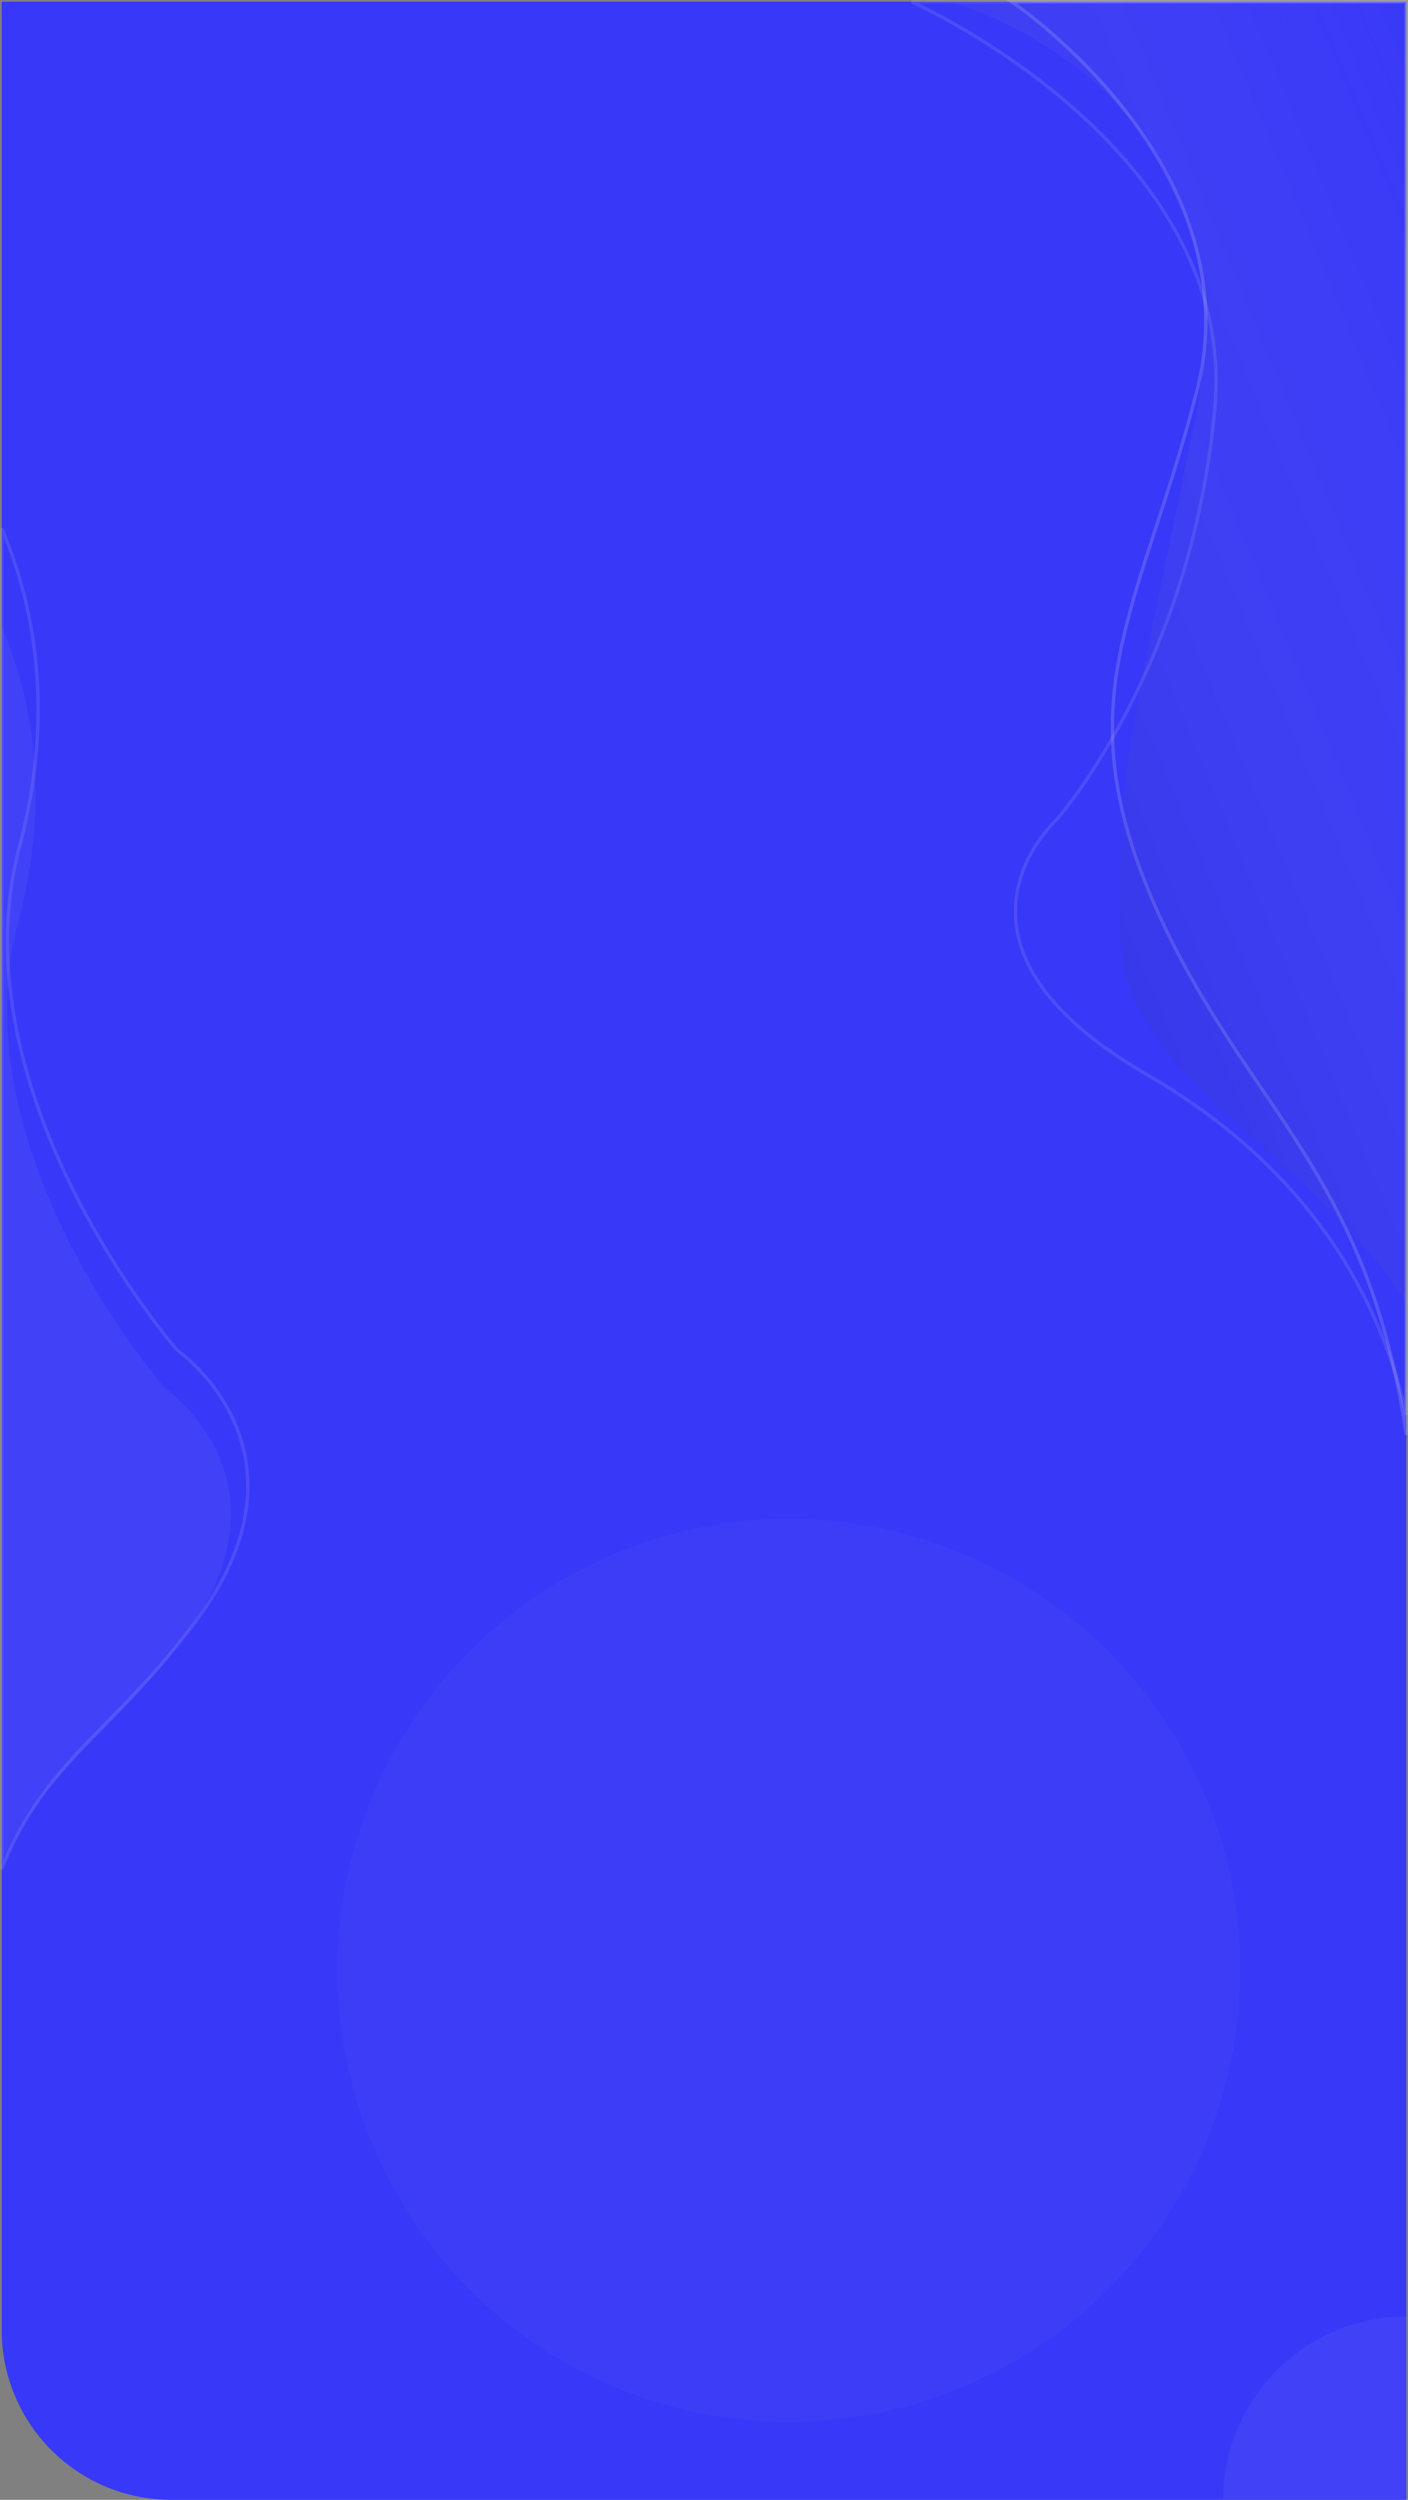 <svg xmlns="http://www.w3.org/2000/svg" xmlns:xlink="http://www.w3.org/1999/xlink" width="415" height="736.5" viewBox="0 0 415 736.5">
  <rect x="0" y="0" width="415" height="736.5" fill="#808080" stroke="none"/>
  <defs>
    <linearGradient id="linear-gradient" x1="1" x2="0.291" y2="0.851" gradientUnits="objectBoundingBox">
      <stop offset="0" stop-color="#fff" stop-opacity="0"/>
      <stop offset="1" stop-color="#182081" stop-opacity="0.302"/>
    </linearGradient>
  </defs>
  <g id="Group_30" data-name="Group 30" transform="translate(0.5 0.5)">
    <path id="Rectangle_62" data-name="Rectangle 62" d="M0,0H414a0,0,0,0,1,0,0V736a0,0,0,0,1,0,0H50A50,50,0,0,1,0,686V0A0,0,0,0,1,0,0Z" fill="#3838f8"/>
    <g id="Group_29" data-name="Group 29">
      <g id="Group_28" data-name="Group 28">
        <path id="Intersection_9" data-name="Intersection 9" d="M-928.114,369.193c8.113,18.846,15.112,48.64,4.935,86.62-18.151,67.741,43.214,137.678,43.214,137.678s40.4,27.7,4.613,74.724c-22.934,30.135-40.944,37.479-52.762,66.977Z" transform="translate(928.115 -185)" fill="#fff" opacity="0.05"/>
        <path id="Intersection_10" data-name="Intersection 10" d="M-928.114,369.194c8.713,20.339,16.23,52.493,5.3,93.483C-942.309,535.785-876.4,611.264-876.4,611.264s43.389,29.9,4.955,80.645c-24.632,32.523-43.975,40.448-56.668,72.283Z" transform="translate(928.115 -214)" fill="none" stroke="#fff" stroke-width="1" opacity="0.1"/>
      </g>
      <path id="Intersection_6" data-name="Intersection 6" d="M0,54A54,54,0,0,1,54,0V54Z" transform="translate(360 682)" fill="#fff" opacity="0.05"/>
      <g id="Group_27" data-name="Group 27">
        <path id="Intersection_8" data-name="Intersection 8" d="M-657.383,491.06c-31.31-65.91-7.406-90.958,9.66-157.559s-54.615-114.657-54.615-114.657H-586V641.056C-597.136,565.125-631.5,545.545-657.383,491.06Z" transform="translate(1000 -218.843)" fill="none" stroke="#fff" stroke-width="1" opacity="0.15"/>
        <path id="Intersection_7" data-name="Intersection 7" d="M-662.437,523.115c-66.938-38.647-26.855-74.874-26.855-74.874s39.985-44.622,46.865-121.581S-731.9,207.008-731.9,207.008H-586V623.393C-593.432,589.87-613.716,551.244-662.437,523.115Z" transform="translate(1000 -207.008)" fill="none" stroke="#fff" stroke-width="1" opacity="0.1"/>
        <path id="Intersection_5" data-name="Intersection 5" d="M50.715,274.53c0-49.6.355-46.937,21.518-148.888S0,0,0,0H134.967V383.107C104.439,336.793,50.715,316.437,50.715,274.53Z" transform="translate(279.034 0)" opacity="0.5" fill="url(#linear-gradient)"/>
      </g>
      <circle id="Ellipse_2" data-name="Ellipse 2" cx="133" cy="133" r="133" transform="translate(99 447)" fill="#fff" opacity="0.03"/>
    </g>
  </g>
</svg>
